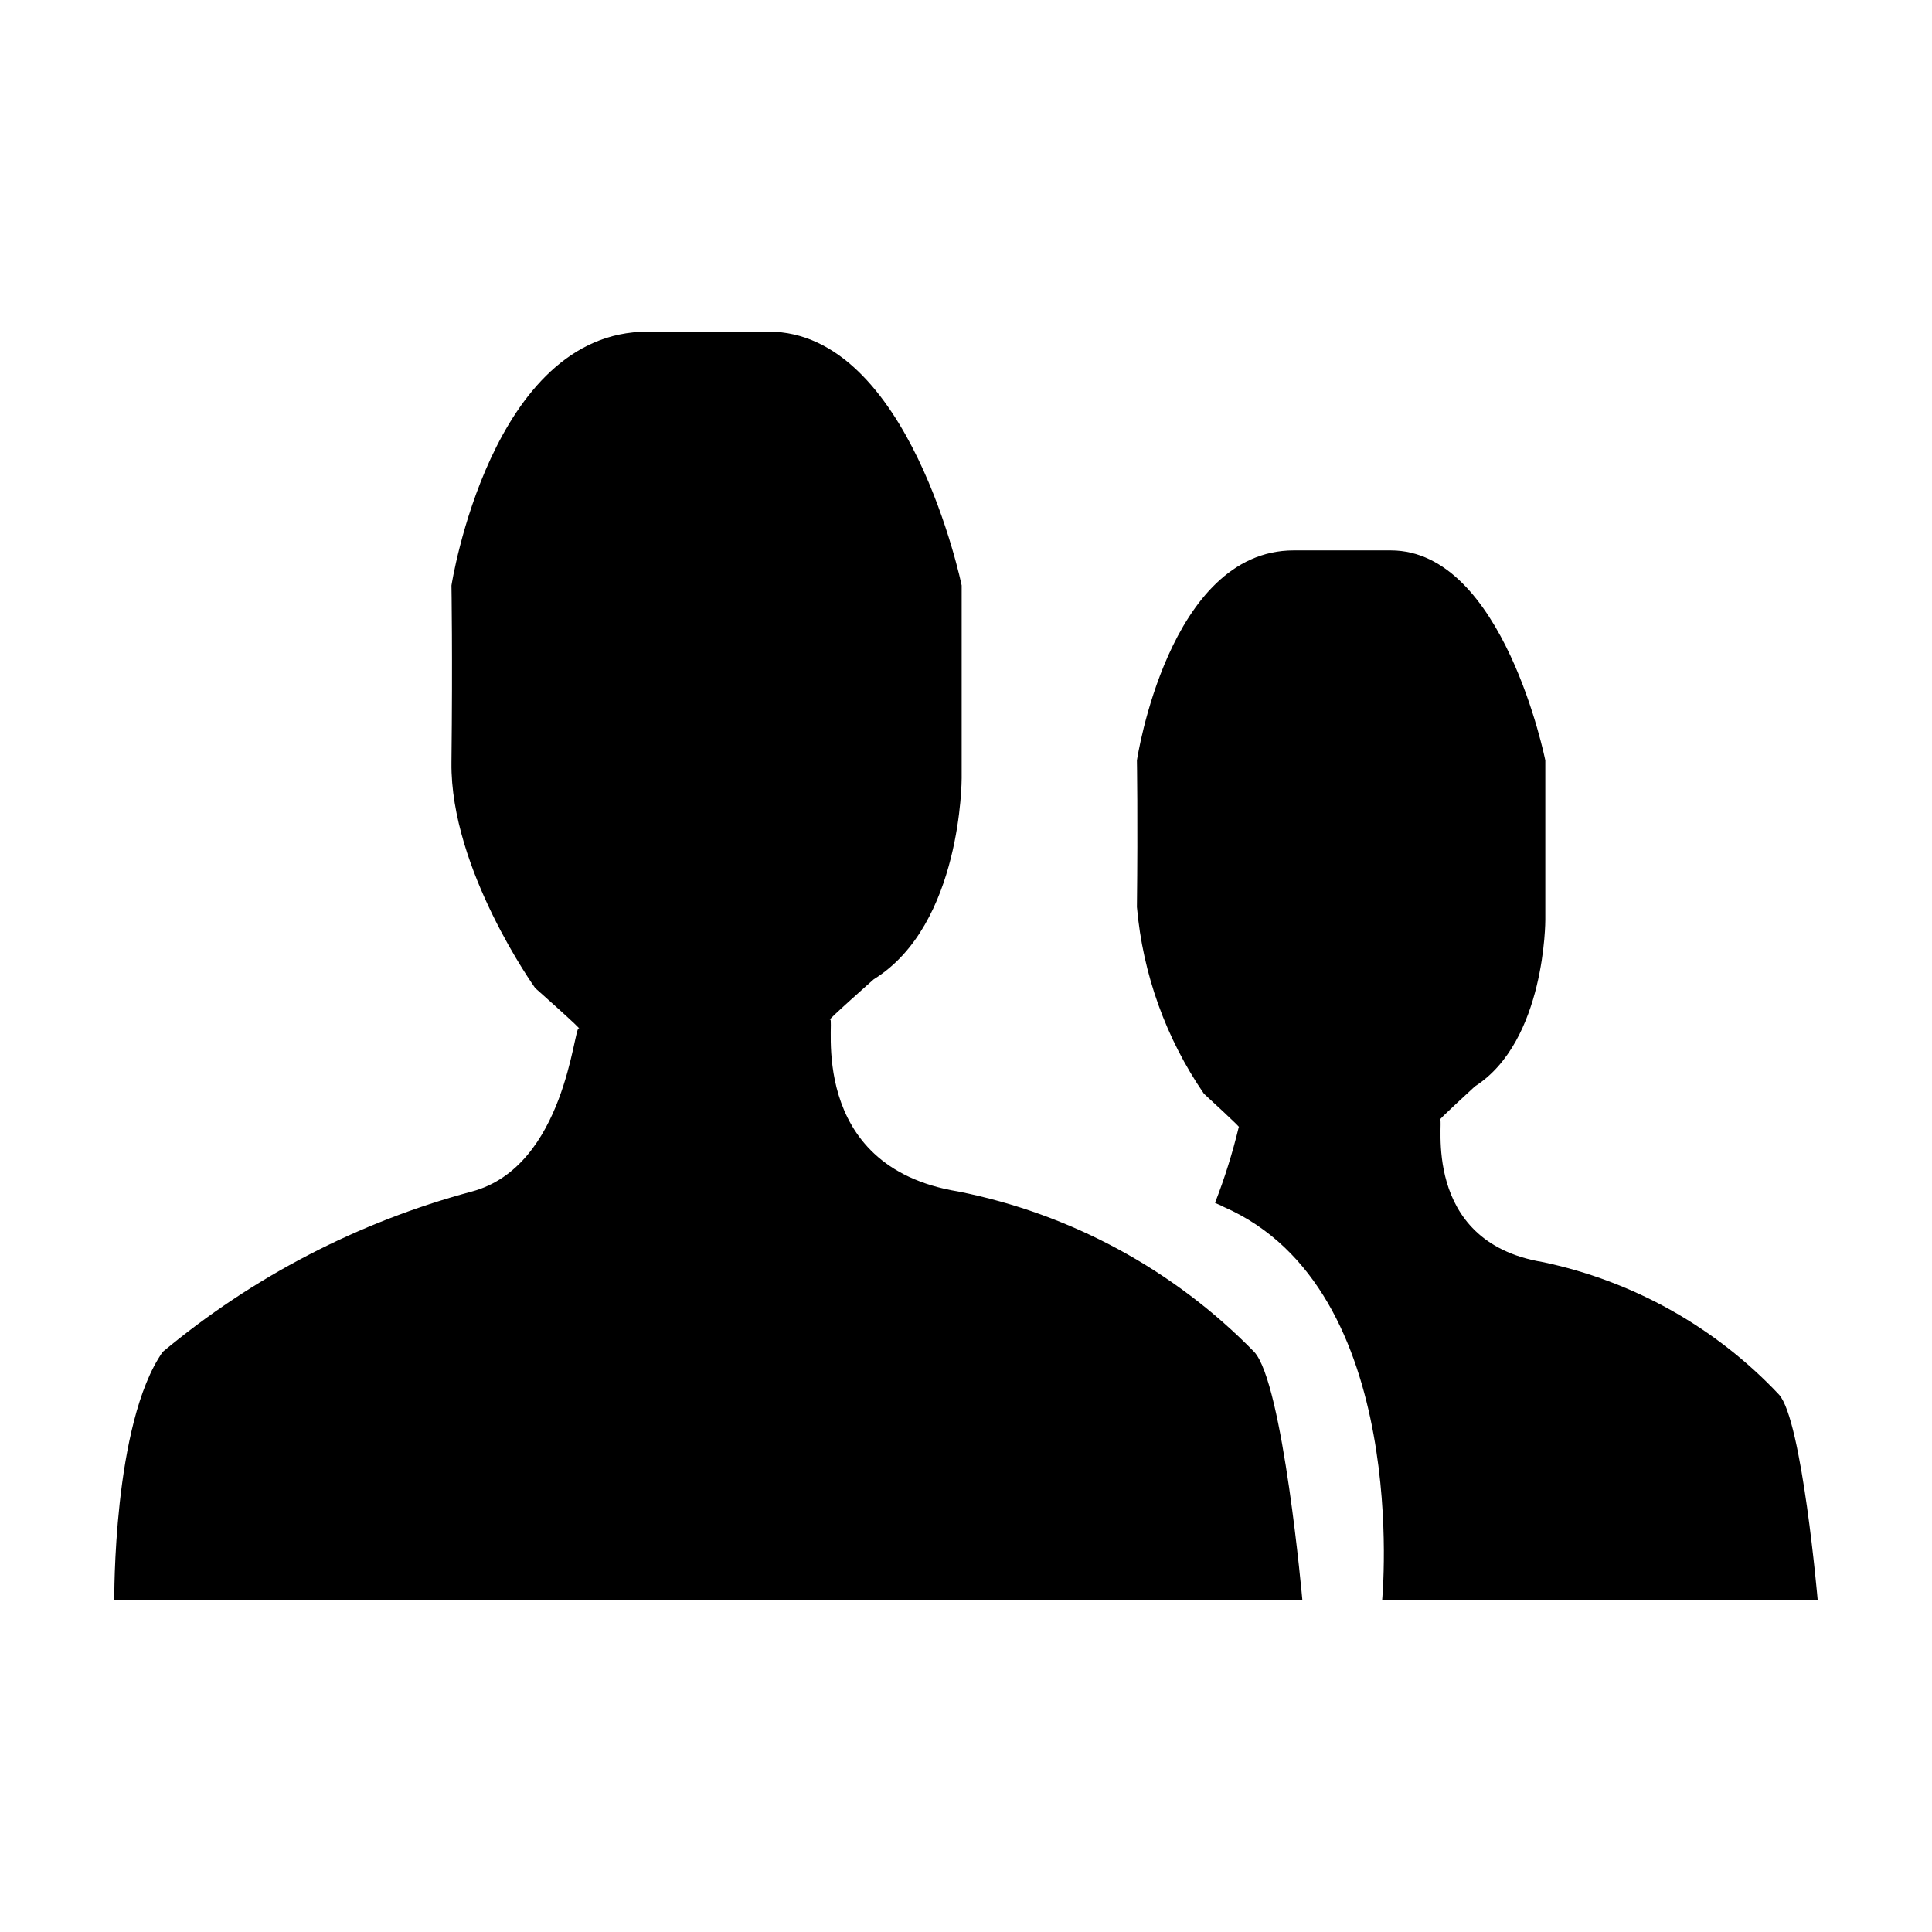 <?xml version="1.0" standalone="no"?><!DOCTYPE svg PUBLIC "-//W3C//DTD SVG 1.1//EN" "http://www.w3.org/Graphics/SVG/1.1/DTD/svg11.dtd"><svg t="1538742237991" class="icon" style="" viewBox="0 0 1024 1024" version="1.1" xmlns="http://www.w3.org/2000/svg" p-id="6419" xmlns:xlink="http://www.w3.org/1999/xlink" width="200" height="200"><defs><style type="text/css"></style></defs><path d="M407.373 175.774c74.621 0 102.331 134.515 102.331 134.515l0 102.147c0 0 0.184 77.718-46.592 106.598 0 0-25.773 22.829-23.107 21.352 2.677-1.456-13.312 77.882 67.914 91.133 59.638 11.855 114.279 41.474 156.78 84.958 15.343 16.245 25.598 131.766 25.598 131.766l-629.722 0c0 0-0.882-93.82 25.671-131.725 47.812-39.854 103.706-68.857 163.825-84.979 49.617-13.25 54.027-87.953 56.714-86.456 2.687 1.477-23.106-21.373-23.106-21.373s-45.054-62.847-44.397-119.52c0.646-56.694 0-93.881 0-93.881s20.829-134.515 103.88-134.515l64.294 0L407.373 175.774zM817.489 668.889c48.017 10.031 91.809 34.562 125.428 70.294 12.225 13.415 20.511 109.039 20.511 109.039L732.551 848.221c0-0.225 15.855-164.953-84.015-208.56-1.436-0.841-3.077-1.375-4.554-2.113 5.108-13.086 9.313-26.521 12.594-40.203 2.093 1.231-18.48-17.66-18.48-17.66-20.163-29.372-32.388-63.442-35.506-98.927 0.534-46.93 0-77.718 0-77.718s16.656-111.316 83.113-111.316l51.422 0c59.709 0 81.923 111.316 81.923 111.316l0 84.528c0 0 0.143 64.242-37.29 88.22 0 0-20.614 18.891-18.481 17.66 2.133-1.251-10.768 64.488 54.191 75.441L817.489 668.89z" p-id="6420"></path></svg>